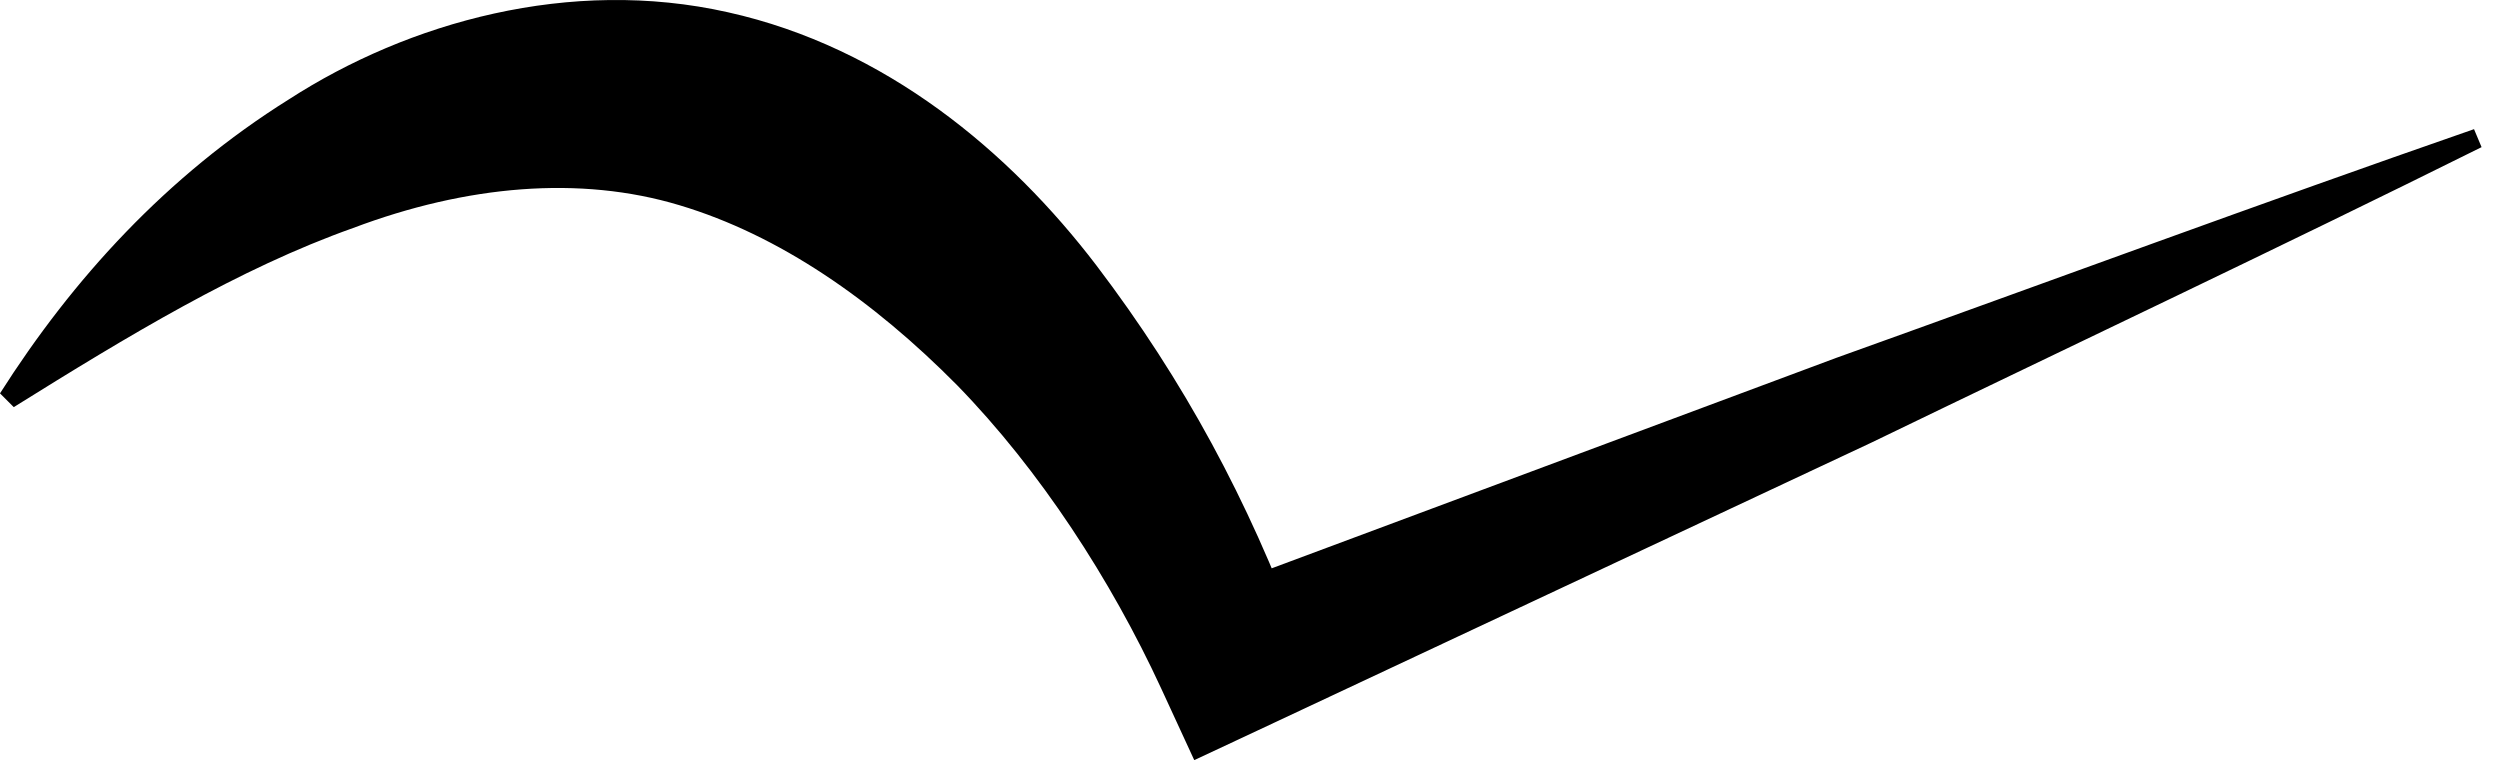 <svg xmlns="http://www.w3.org/2000/svg" id="Capa_1" data-name="Capa 1" viewBox="0 0 1934.26 588.12"><defs><style>.cls-1{fill:#000}</style></defs><title>Artboard 14</title><path d="M1920 113.85c-156.61 77.83-314.62 152.4-471.95 228.53L973.57 564.92 924 588.12l-25.7-55.72c-38.69-83.74-93.6-168.52-157.73-234.32-65.17-65.87-137.67-116.22-214.89-139.31-77.09-23.17-164.68-15.44-252.43 17.62C184.76 207.82 98.7 260.12 10.65 315L0 304.35C56.22 215.9 129 136 223.69 76.77 316 17.21 441-18 563.21 9.49c122.13 27.18 218.27 108.27 285.08 195.86 68 89.43 117.84 182.55 156.53 287.06L929.49 460l491.09-183.07c164.53-59 328.35-119.62 493.58-177z" class="cls-1"/></svg>